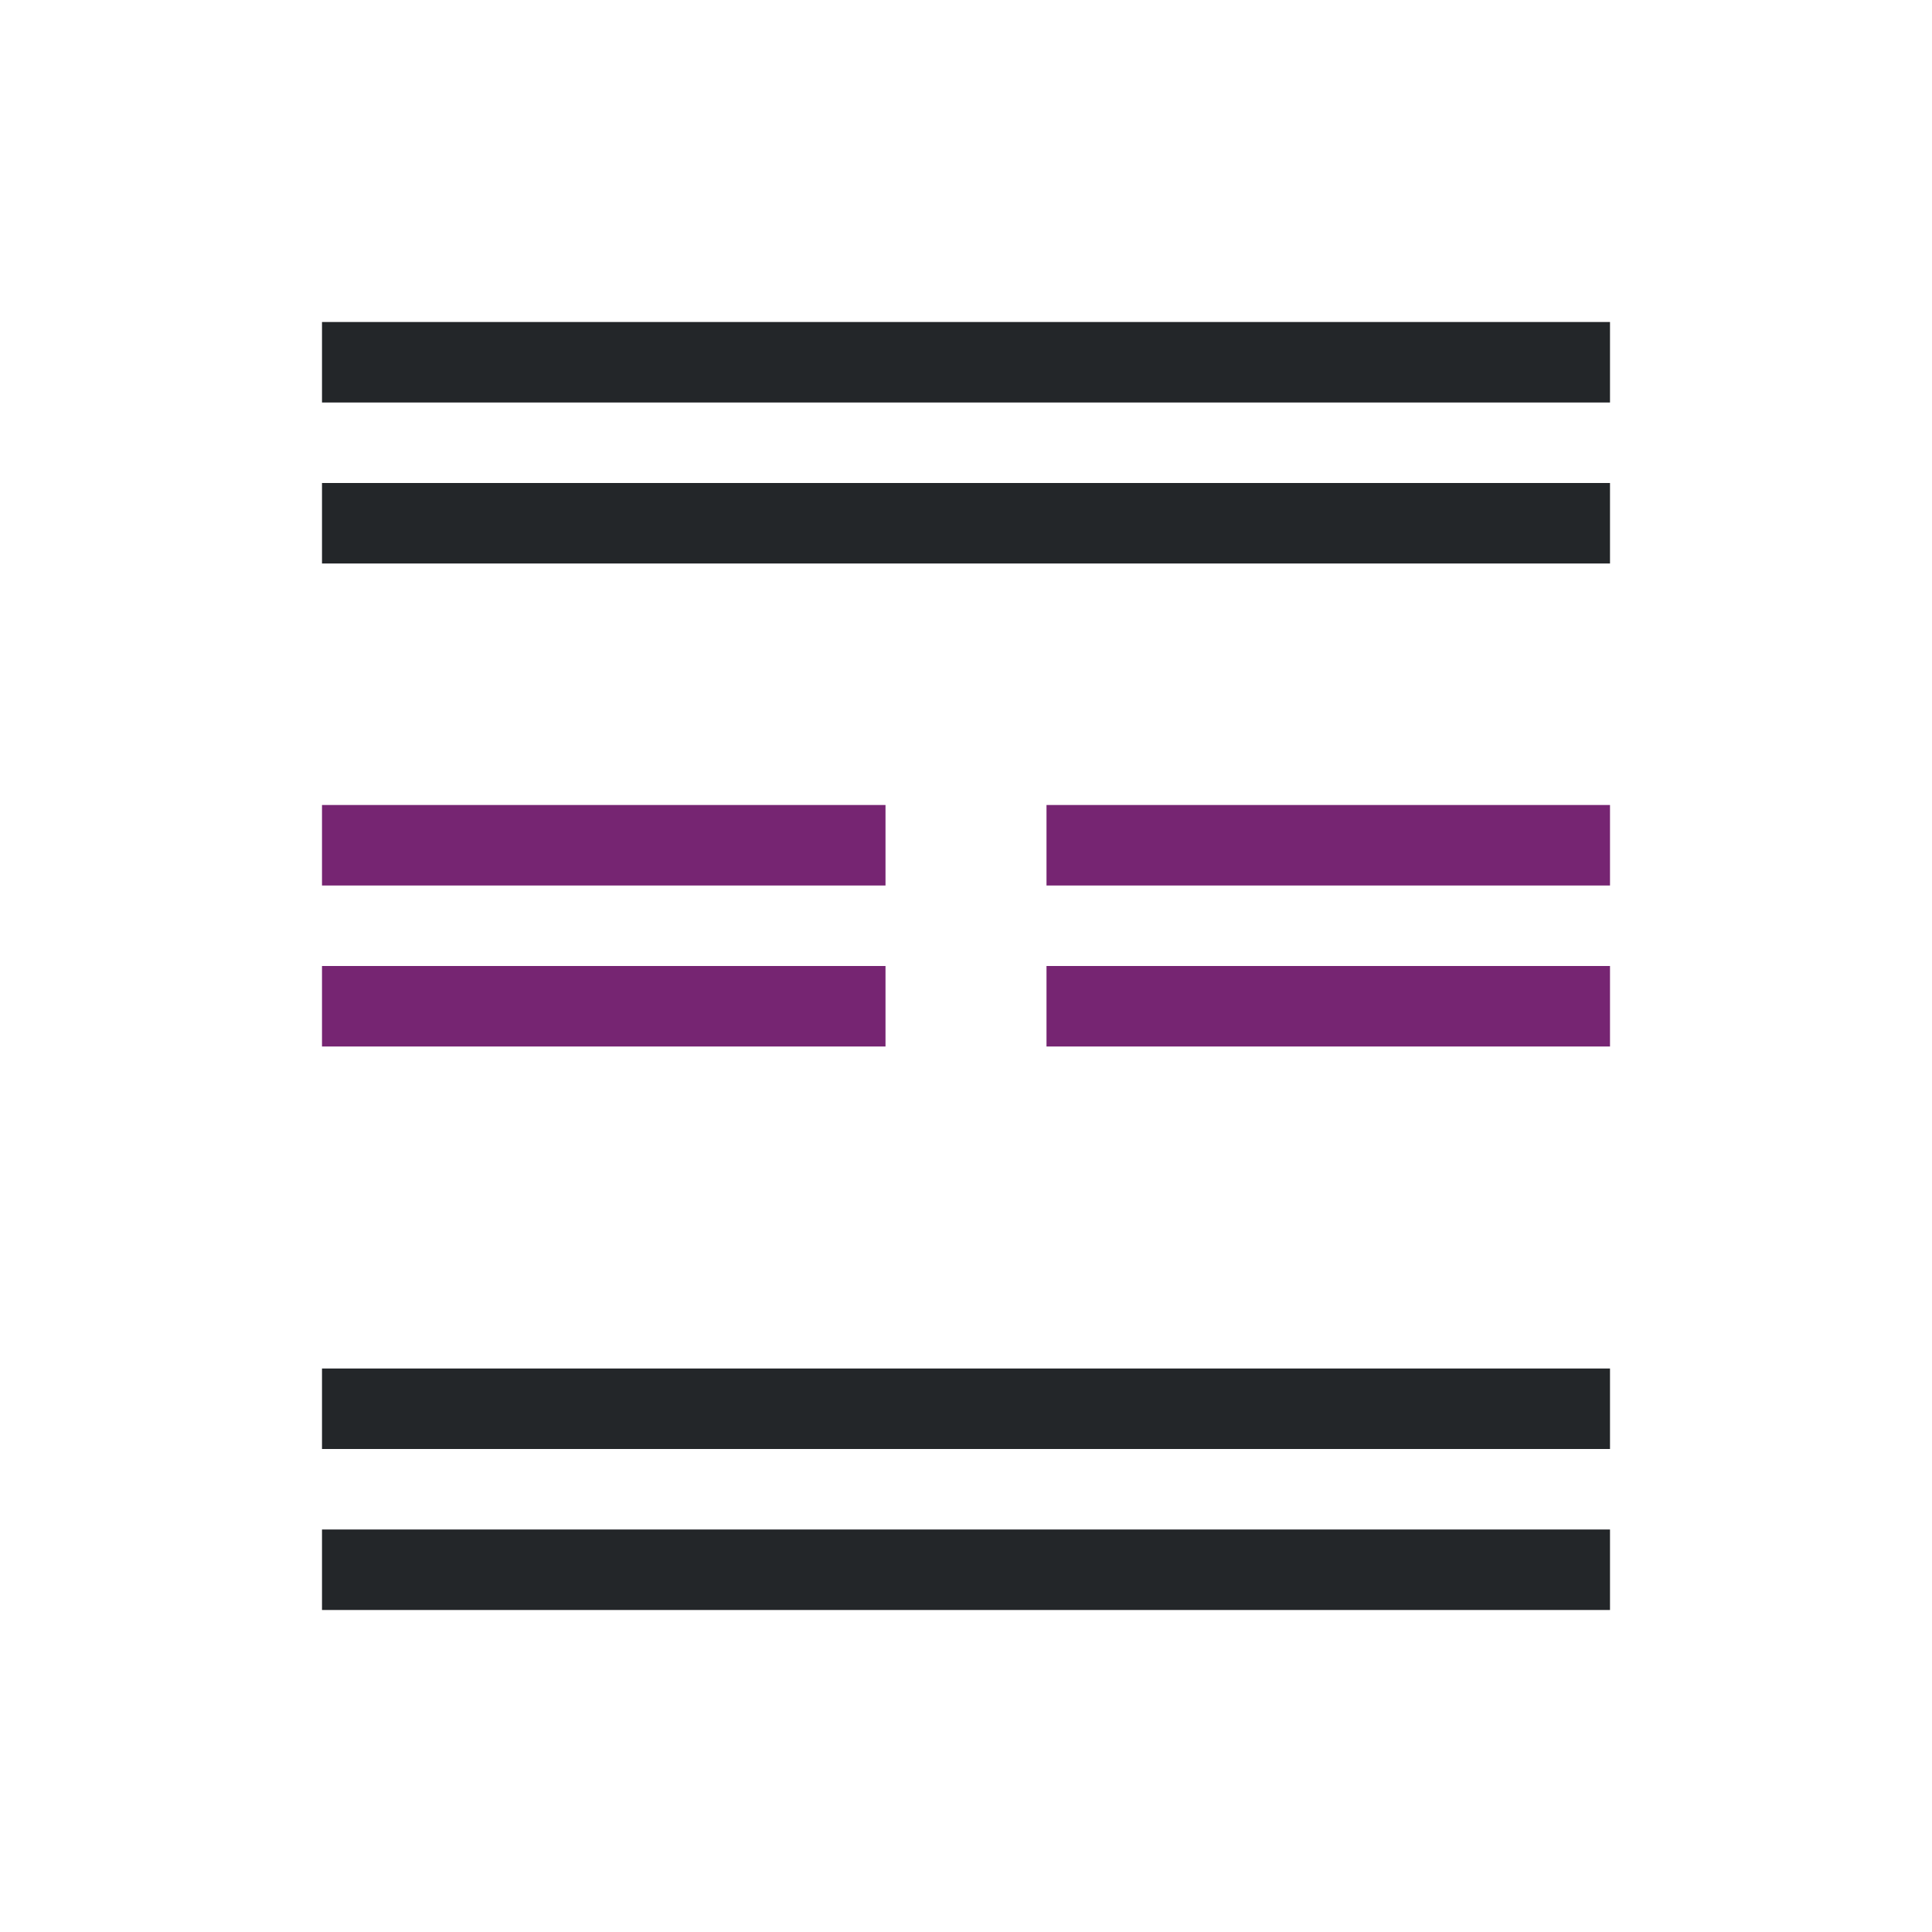 <svg viewBox="0 0 24 24" xmlns="http://www.w3.org/2000/svg"><path d="m4 4v1h16v-1zm0 2v1h16v-1zm0 11v1h16v-1zm0 2v1h16v-1z" fill="#232629"/><path d="m4 10v1h7v-1zm9 0v1h7v-1zm-9 2v1h7v-1zm9 0v1h7v-1z" fill="#762572"/></svg>